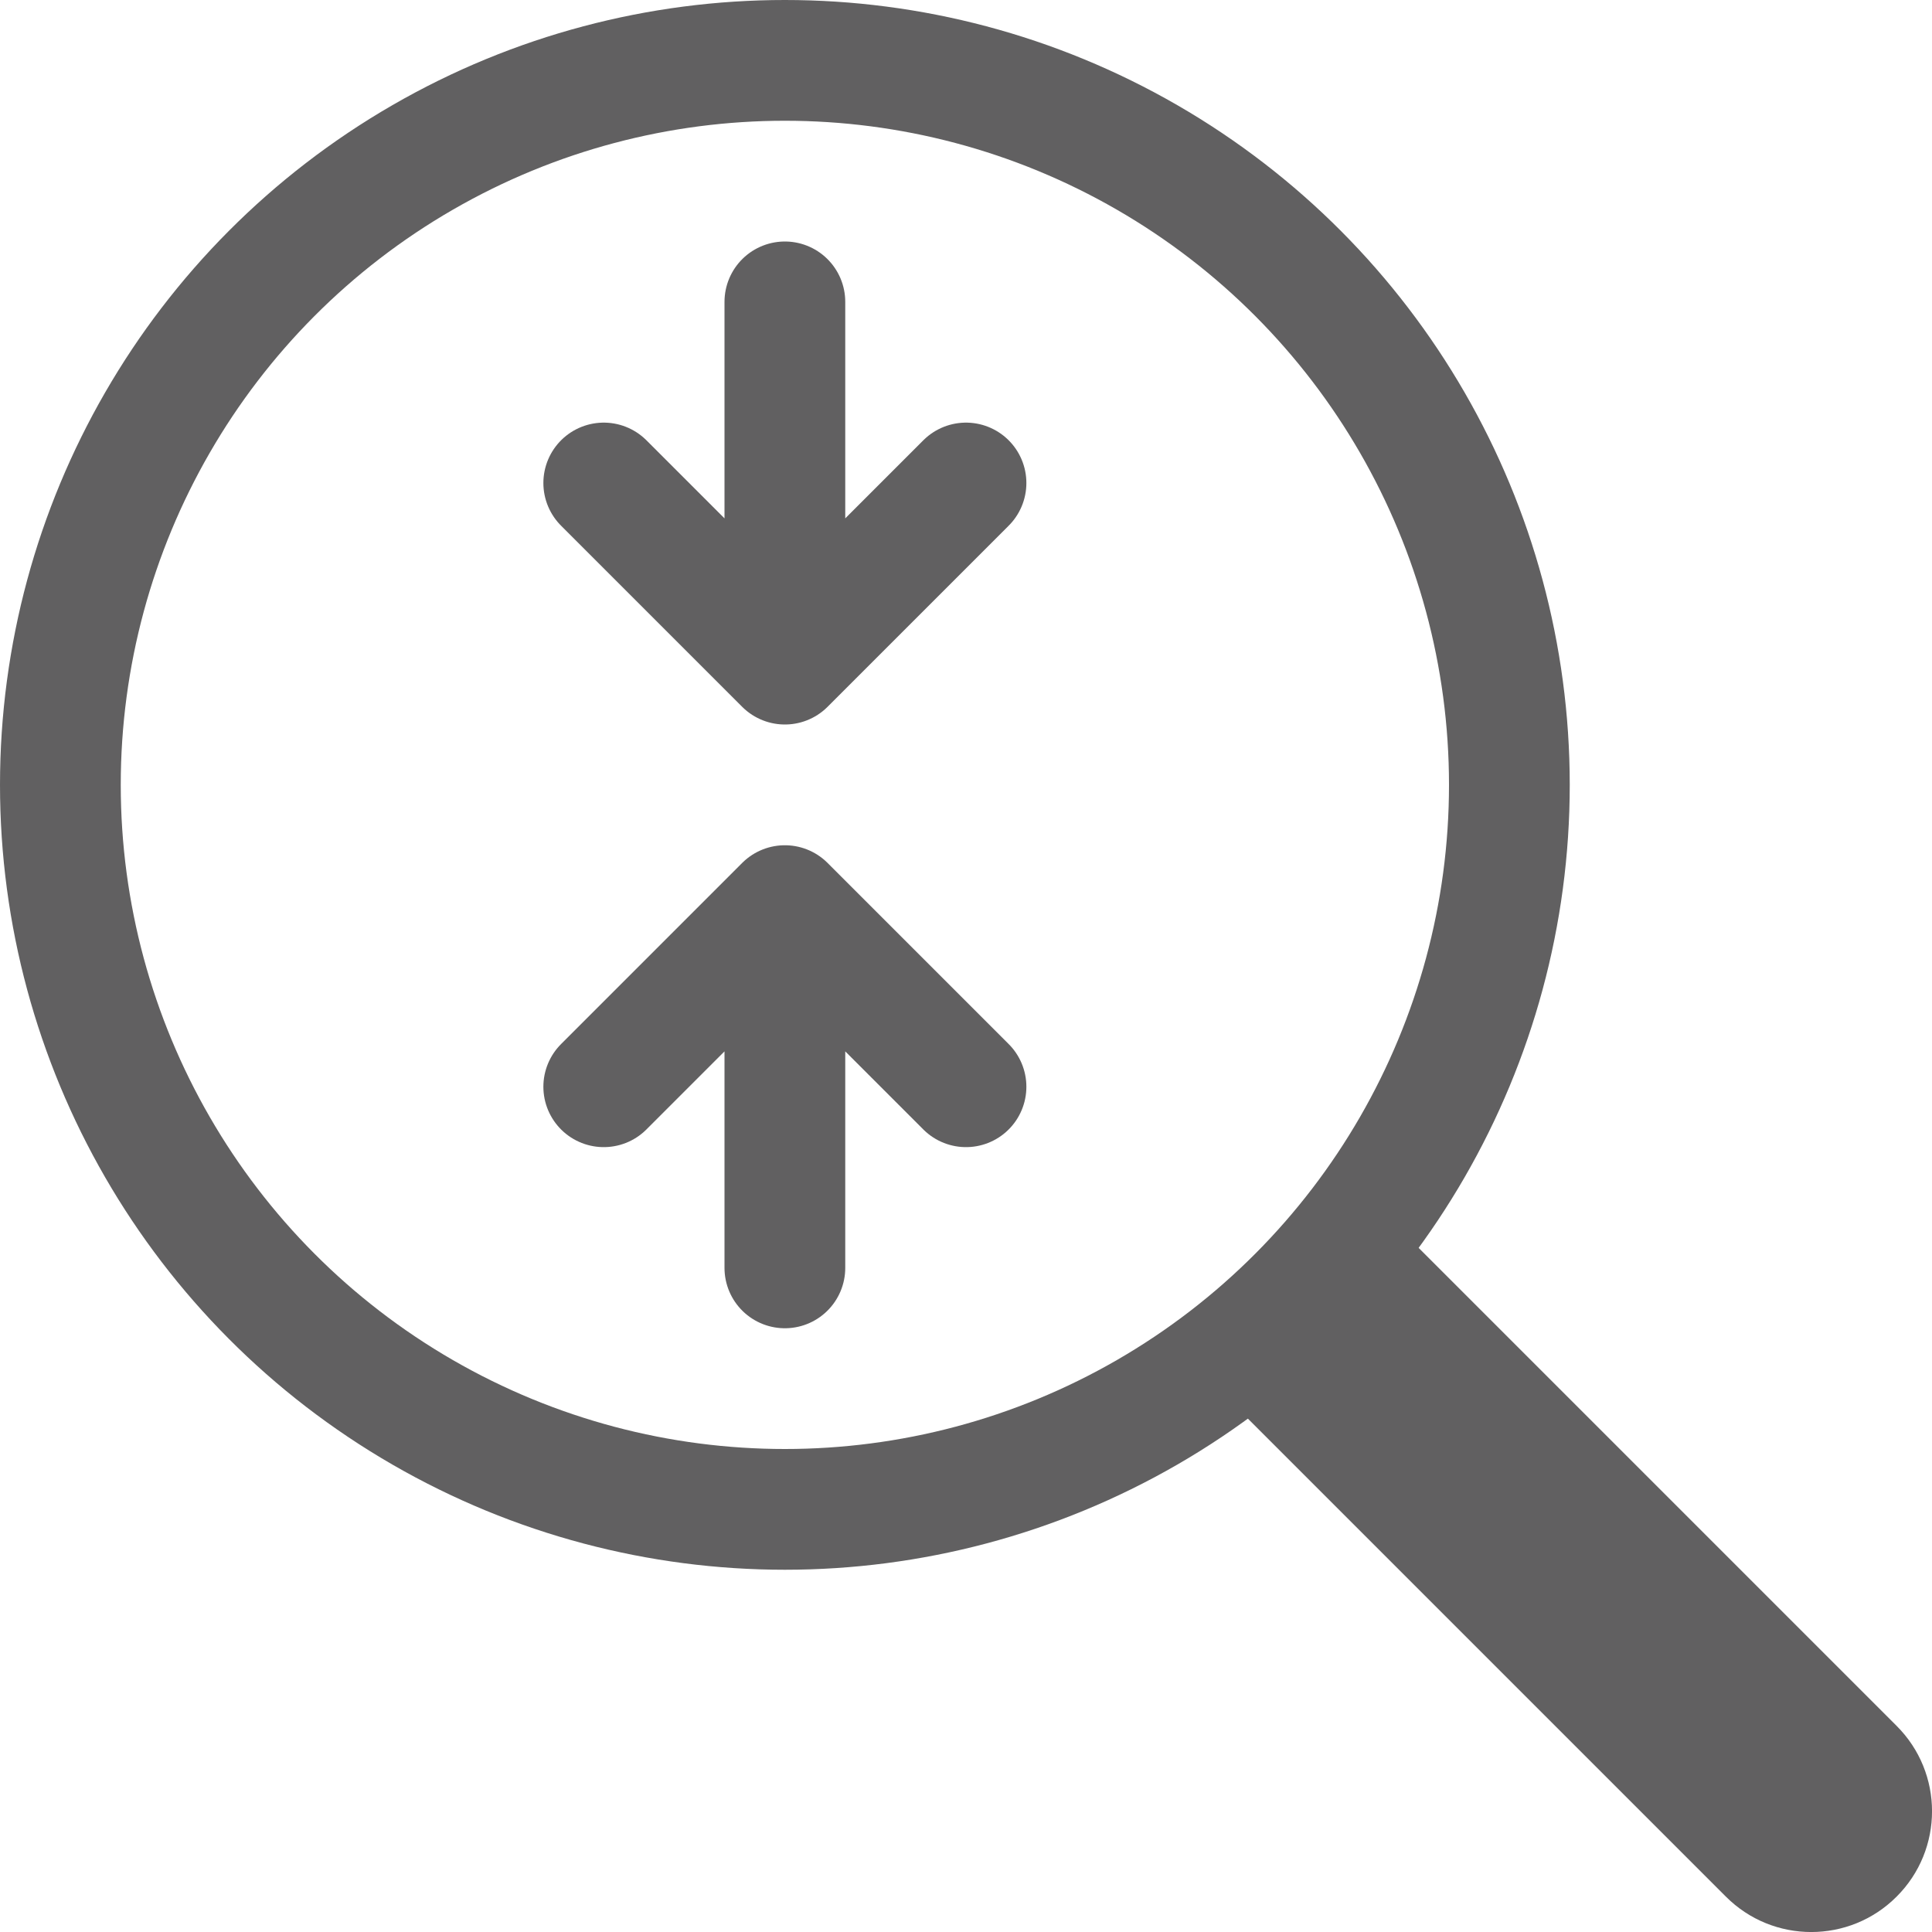 <svg width="16" height="16" viewBox="0 0 16 16" fill="none" xmlns="http://www.w3.org/2000/svg">
<path d="M14.293 15.707C14.683 16.098 15.317 16.098 15.707 15.707C16.098 15.317 16.098 14.683 15.707 14.293L14.293 15.707ZM12.207 10.793L11.5 10.086L10.086 11.5L10.793 12.207L12.207 10.793ZM15.707 14.293L12.207 10.793L10.793 12.207L14.293 15.707L15.707 14.293Z" fill="#616061"/>
<circle cx="6.5" cy="6.5" r="6" stroke="#616061"/>
<path d="M8 4L6.5 5.5M6.5 5.5L5 4M6.5 5.5V2.5M8 9L6.5 7.5M6.5 7.5L5 9M6.5 7.5L6.5 10.5" stroke="#616061" stroke-linecap="round" stroke-linejoin="round"/>
</svg>
